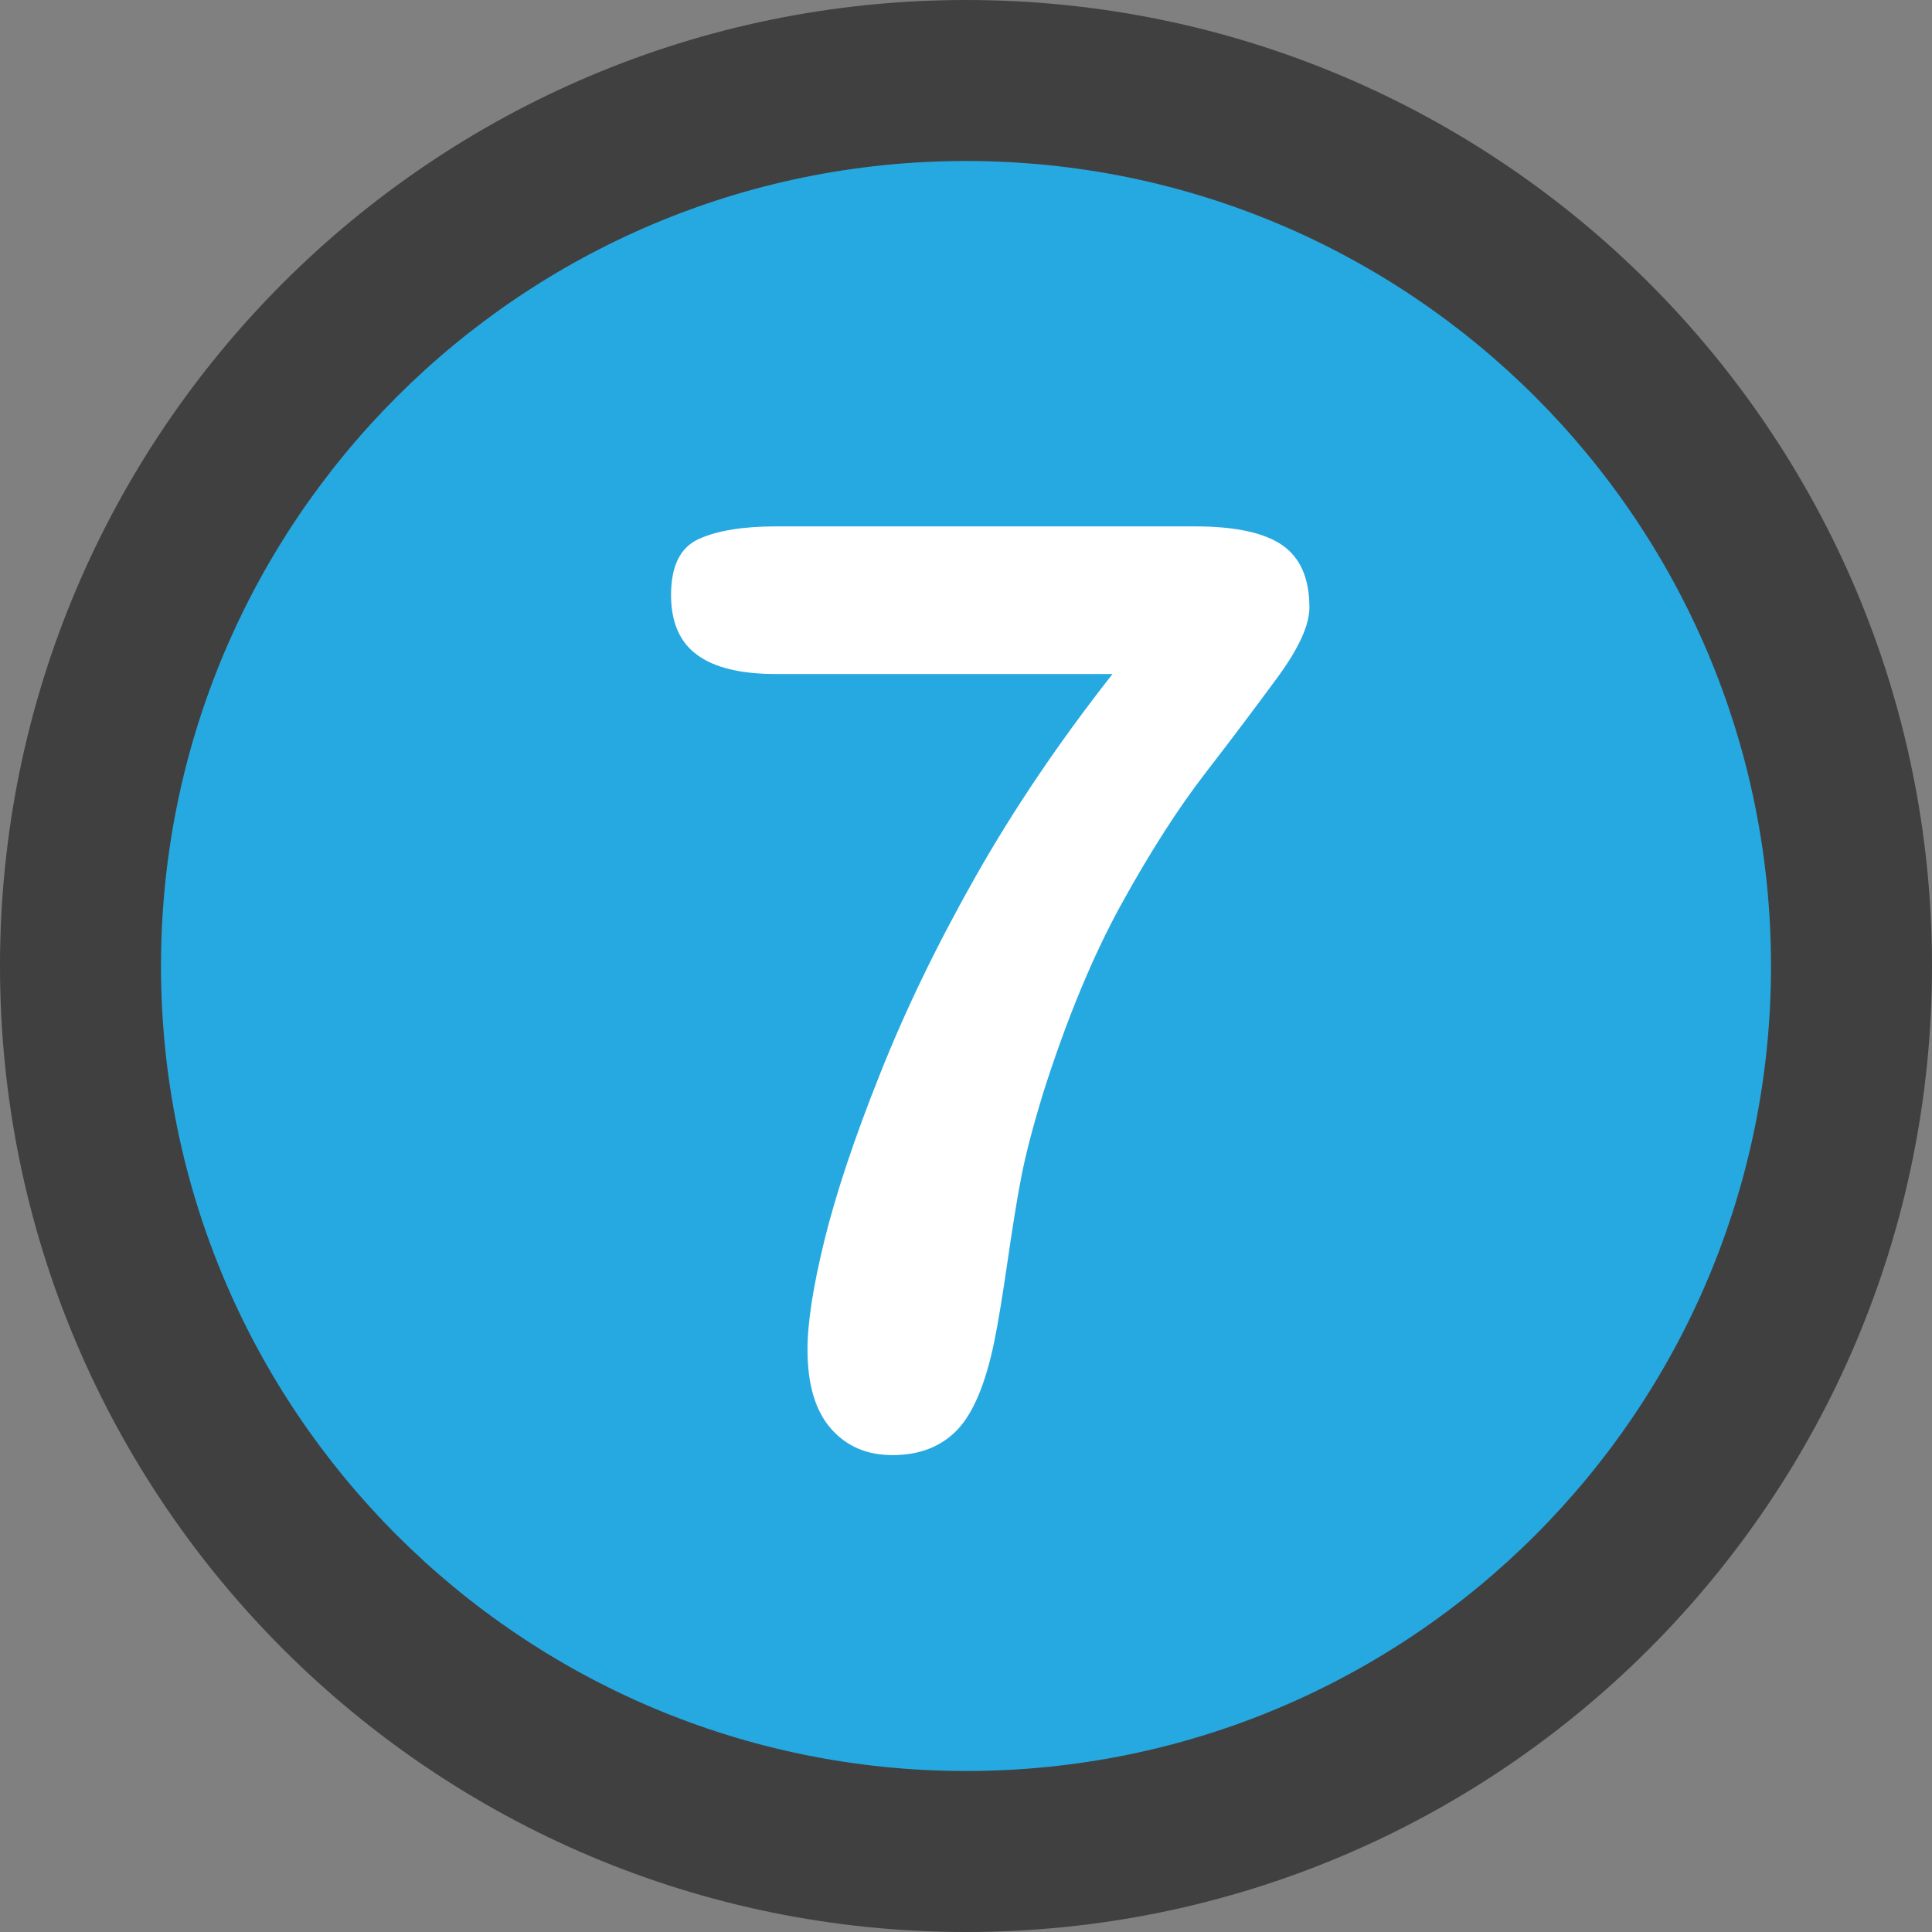 <?xml version="1.0" encoding="iso-8859-1"?>
<!-- Generator: Adobe Illustrator 22.1.0, SVG Export Plug-In . SVG Version: 6.00 Build 0)  -->
<svg version="1.1" id="Layer_1" xmlns="http://www.w3.org/2000/svg" xmlns:xlink="http://www.w3.org/1999/xlink" x="0px" y="0px"
	 viewBox="0 0 192 192" style="enable-background:new 0 0 192 192;" xml:space="preserve">
<rect x="0" y="0" width="192" height="192" fill="#808080" stroke="none"/>
<path style="fill:#404041;" d="M192,96c0,53.008-42.992,96-96,96S0,149.008,0,96S42.992,0,96,0S192,42.992,192,96"/>
<path style="fill:#26A9E0;" d="M176,96c0,44.176-35.824,80-80,80s-80-35.824-80-80s35.824-80,80-80S176,51.824,176,96"/>
<path style="fill:#FFFFFF;" d="M77.128,52.312h41.624c4,0,6.888,0.624,8.688,1.872c1.792,1.248,2.688,3.312,2.688,6.184
	c0,1.752-1.056,4.064-3.16,6.936c-2.112,2.872-4.496,6.056-7.184,9.528c-2.688,3.48-5.464,7.808-8.312,12.968
	c-2.856,5.168-5.472,11.48-7.84,18.936c-1,3.288-1.712,6.024-2.128,8.184c-0.424,2.168-0.872,4.976-1.376,8.44
	c-0.504,3.464-0.936,6.104-1.312,7.936c-0.872,4.248-2.12,7.192-3.72,8.84c-1.608,1.648-3.744,2.472-6.408,2.472
	c-2.544,0-4.584-0.88-6.128-2.656s-2.312-4.384-2.312-7.84c0-2.664,0.56-6.288,1.688-10.872s2.952-10.072,5.504-16.472
	c2.536-6.4,5.72-12.96,9.528-19.688c3.816-6.728,8.344-13.424,13.592-20.096H77.12c-3.504,0-6.12-0.632-7.84-1.904
	c-1.728-1.256-2.592-3.24-2.592-5.952c0-2.872,0.912-4.728,2.752-5.56C71.264,52.736,73.832,52.312,77.128,52.312z"/>
</svg>

